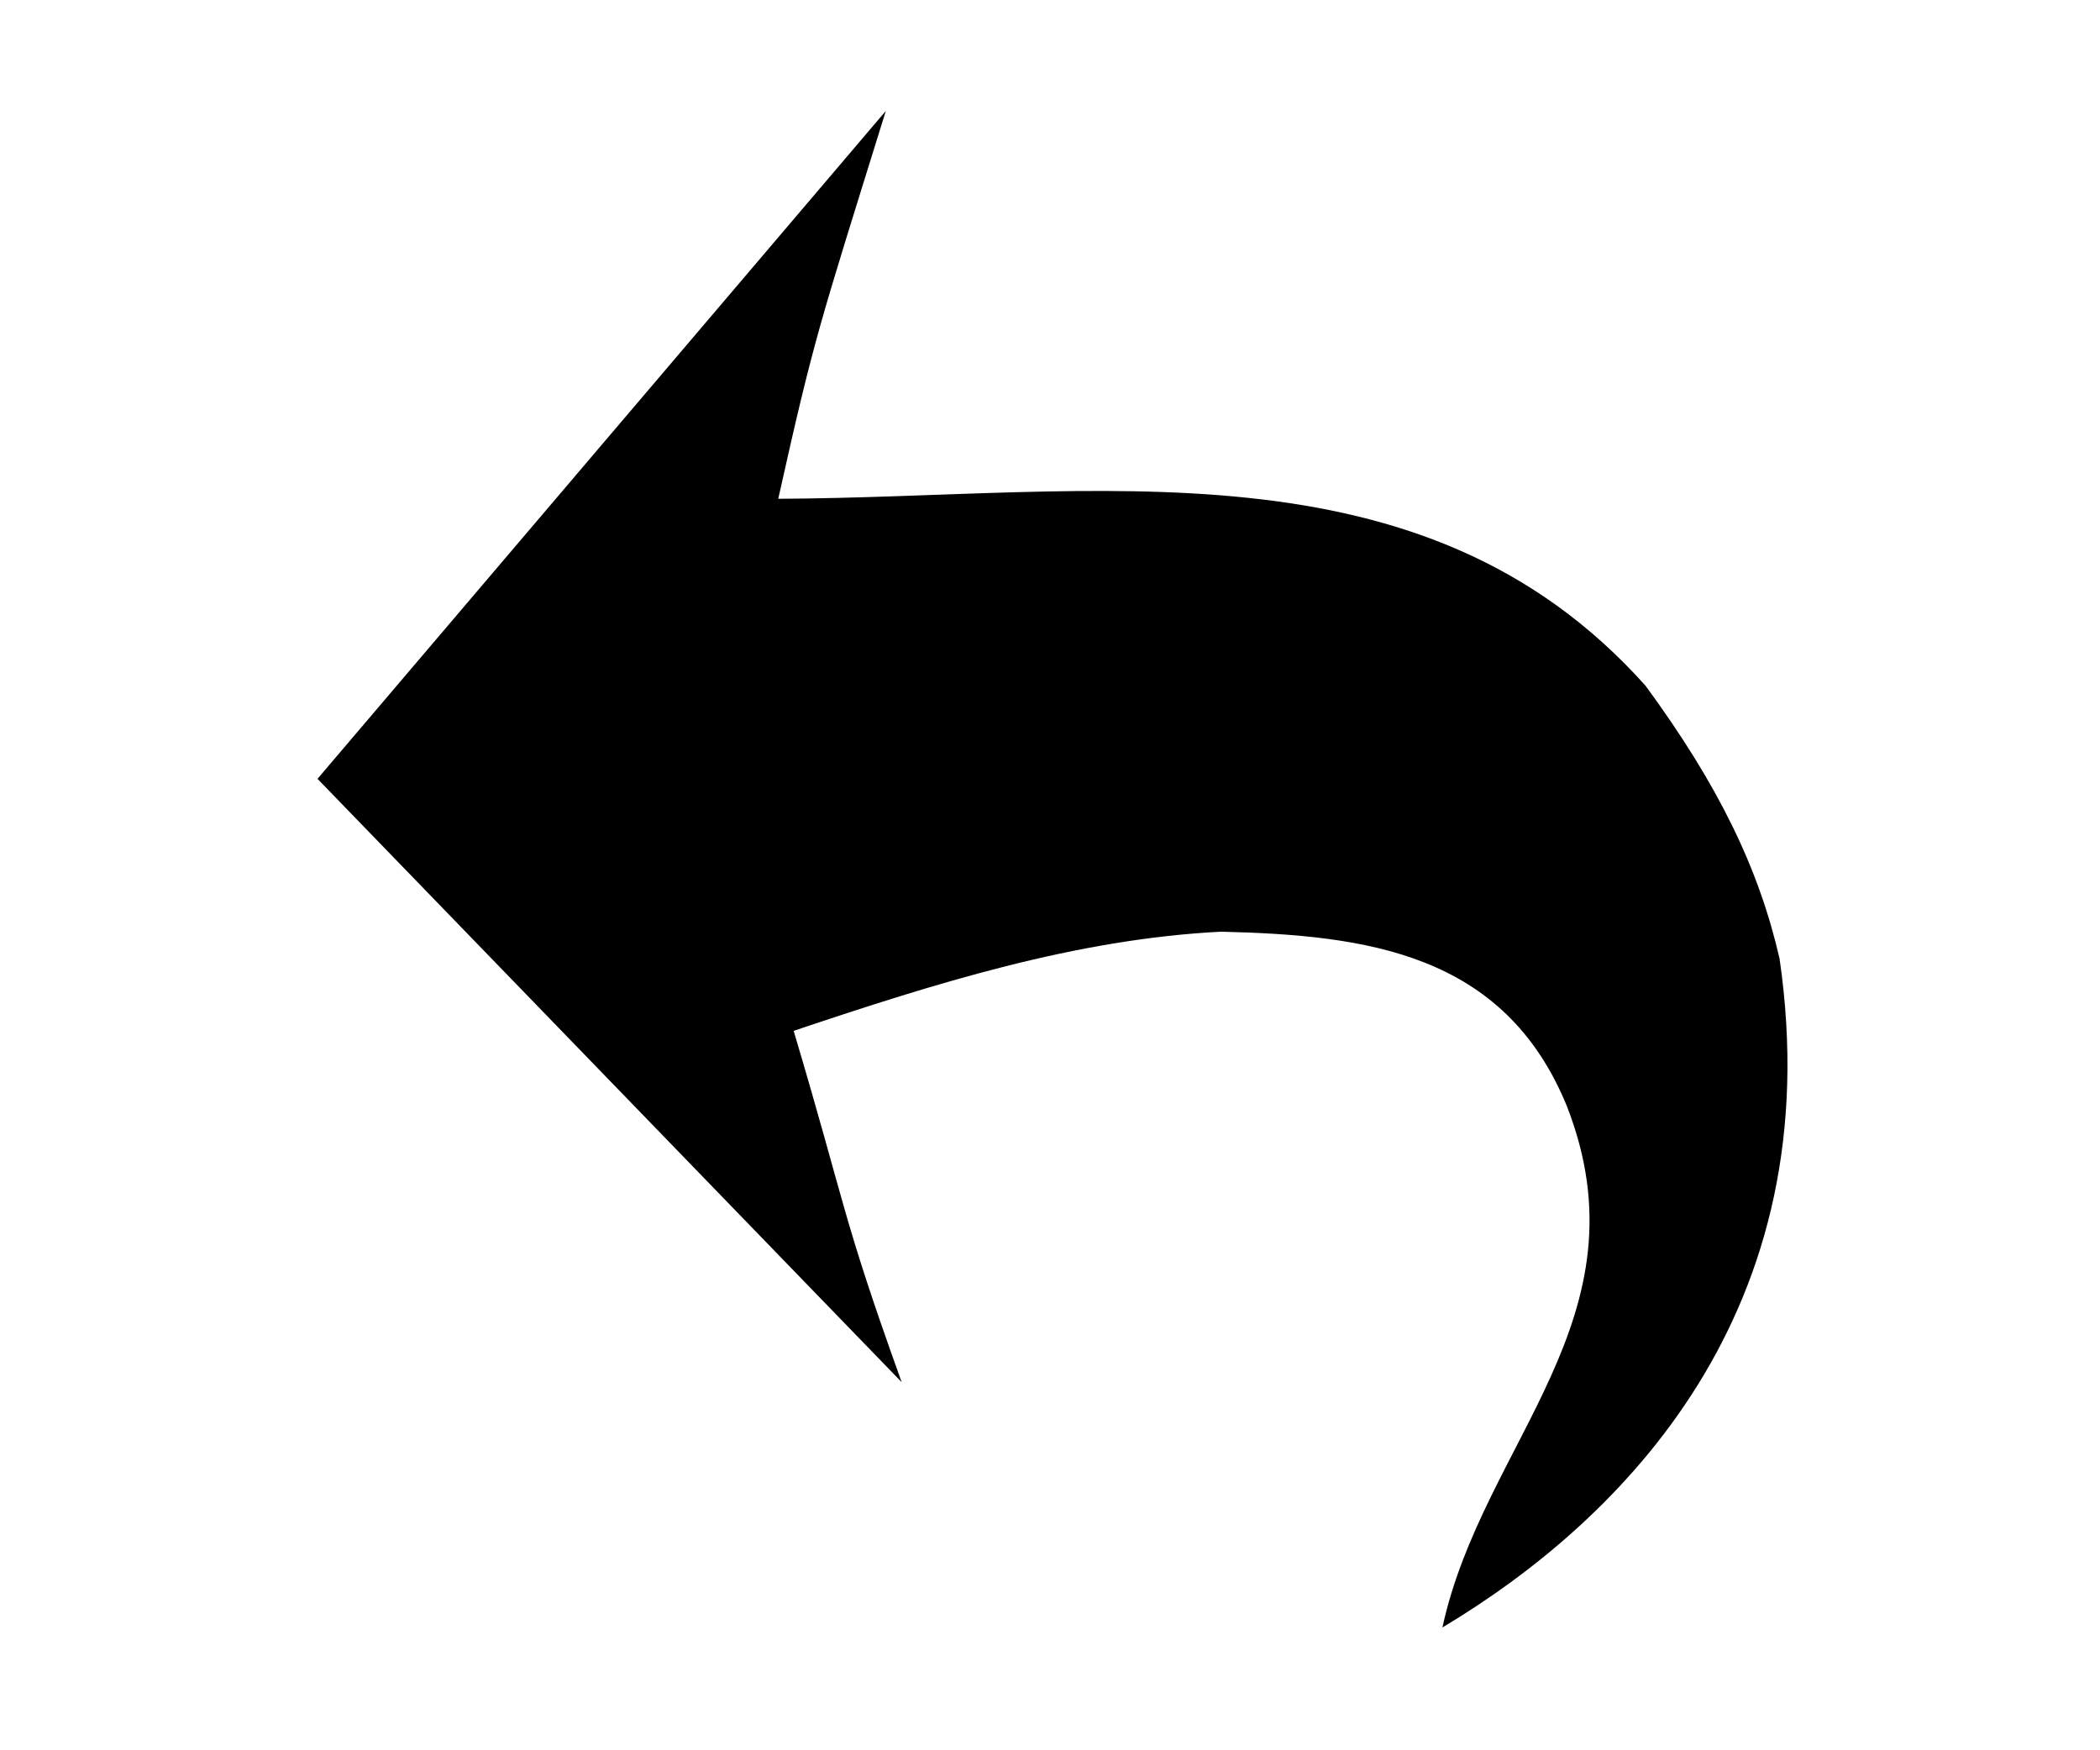 <?xml version="1.0" encoding="UTF-8" standalone="no"?>
<!-- Created with Inkscape (http://www.inkscape.org/) -->

<svg
   width="120mm"
   height="100mm"
   viewBox="0 0 120 100"
   version="1.1"
   id="svg1"
   inkscape:version="1.4.2 (f4327f4, 2025-05-13)"
   sodipodi:docname="back.svg"
   inkscape:export-filename="back.png"
   inkscape:export-xdpi="16.933332"
   inkscape:export-ydpi="16.933332"
   xmlns:inkscape="http://www.inkscape.org/namespaces/inkscape"
   xmlns:sodipodi="http://sodipodi.sourceforge.net/DTD/sodipodi-0.dtd"
   xmlns="http://www.w3.org/2000/svg"
   xmlns:svg="http://www.w3.org/2000/svg">
  <sodipodi:namedview
     id="namedview1"
     pagecolor="#505050"
     bordercolor="#ffffff"
     borderopacity="1"
     inkscape:showpageshadow="0"
     inkscape:pageopacity="0"
     inkscape:pagecheckerboard="1"
     inkscape:deskcolor="#505050"
     inkscape:document-units="mm"
     inkscape:zoom="1.4142136"
     inkscape:cx="315.36962"
     inkscape:cy="254.20489"
     inkscape:window-width="1920"
     inkscape:window-height="991"
     inkscape:window-x="-9"
     inkscape:window-y="-9"
     inkscape:window-maximized="1"
     inkscape:current-layer="layer1"
     showguides="true"
     showgrid="true">
    <inkscape:grid
       id="grid1"
       units="mm"
       originx="0"
       originy="0"
       spacingx="1"
       spacingy="1"
       empcolor="#0099e5"
       empopacity="0.302"
       color="#0099e5"
       opacity="0.149"
       empspacing="5"
       enabled="false"
       visible="true" />
    <inkscape:grid
       id="grid2"
       units="mm"
       originx="0"
       originy="0"
       spacingx="1"
       spacingy="1"
       empcolor="#0099e5"
       empopacity="0.302"
       color="#0099e5"
       opacity="0.149"
       empspacing="5"
       enabled="false"
       visible="true" />
  </sodipodi:namedview>
  <defs
     id="defs1" />
  <g
     inkscape:label="Шар 1"
     inkscape:groupmode="layer"
     id="layer1"
     style="display:inline">
    <path
       id="path2"
       style="fill:#000000;stroke-width:0.188"
       d="M 50.619,6.337 18.143,44.497 51.525,78.969 c -3.447,-9.572 -3.177,-10.021 -6.173,-20.073 8.105,-2.722 16.125,-5.245 24.421,-5.665 8.29,0.197 16.162,1.204 19.753,9.941 4.745,12.111 -4.809,19.223 -7.102,29.812 C 92.753,86.804 104.617,74.888 101.689,54.769 100.51,49.633 98.224,44.899 94.037,39.186 81.232,24.863 62.7,28.418 44.471,28.497 46.543,19.216 46.76,18.755 50.619,6.337 Z"
       sodipodi:nodetypes="ccccccccccc" />
  </g>
</svg>
